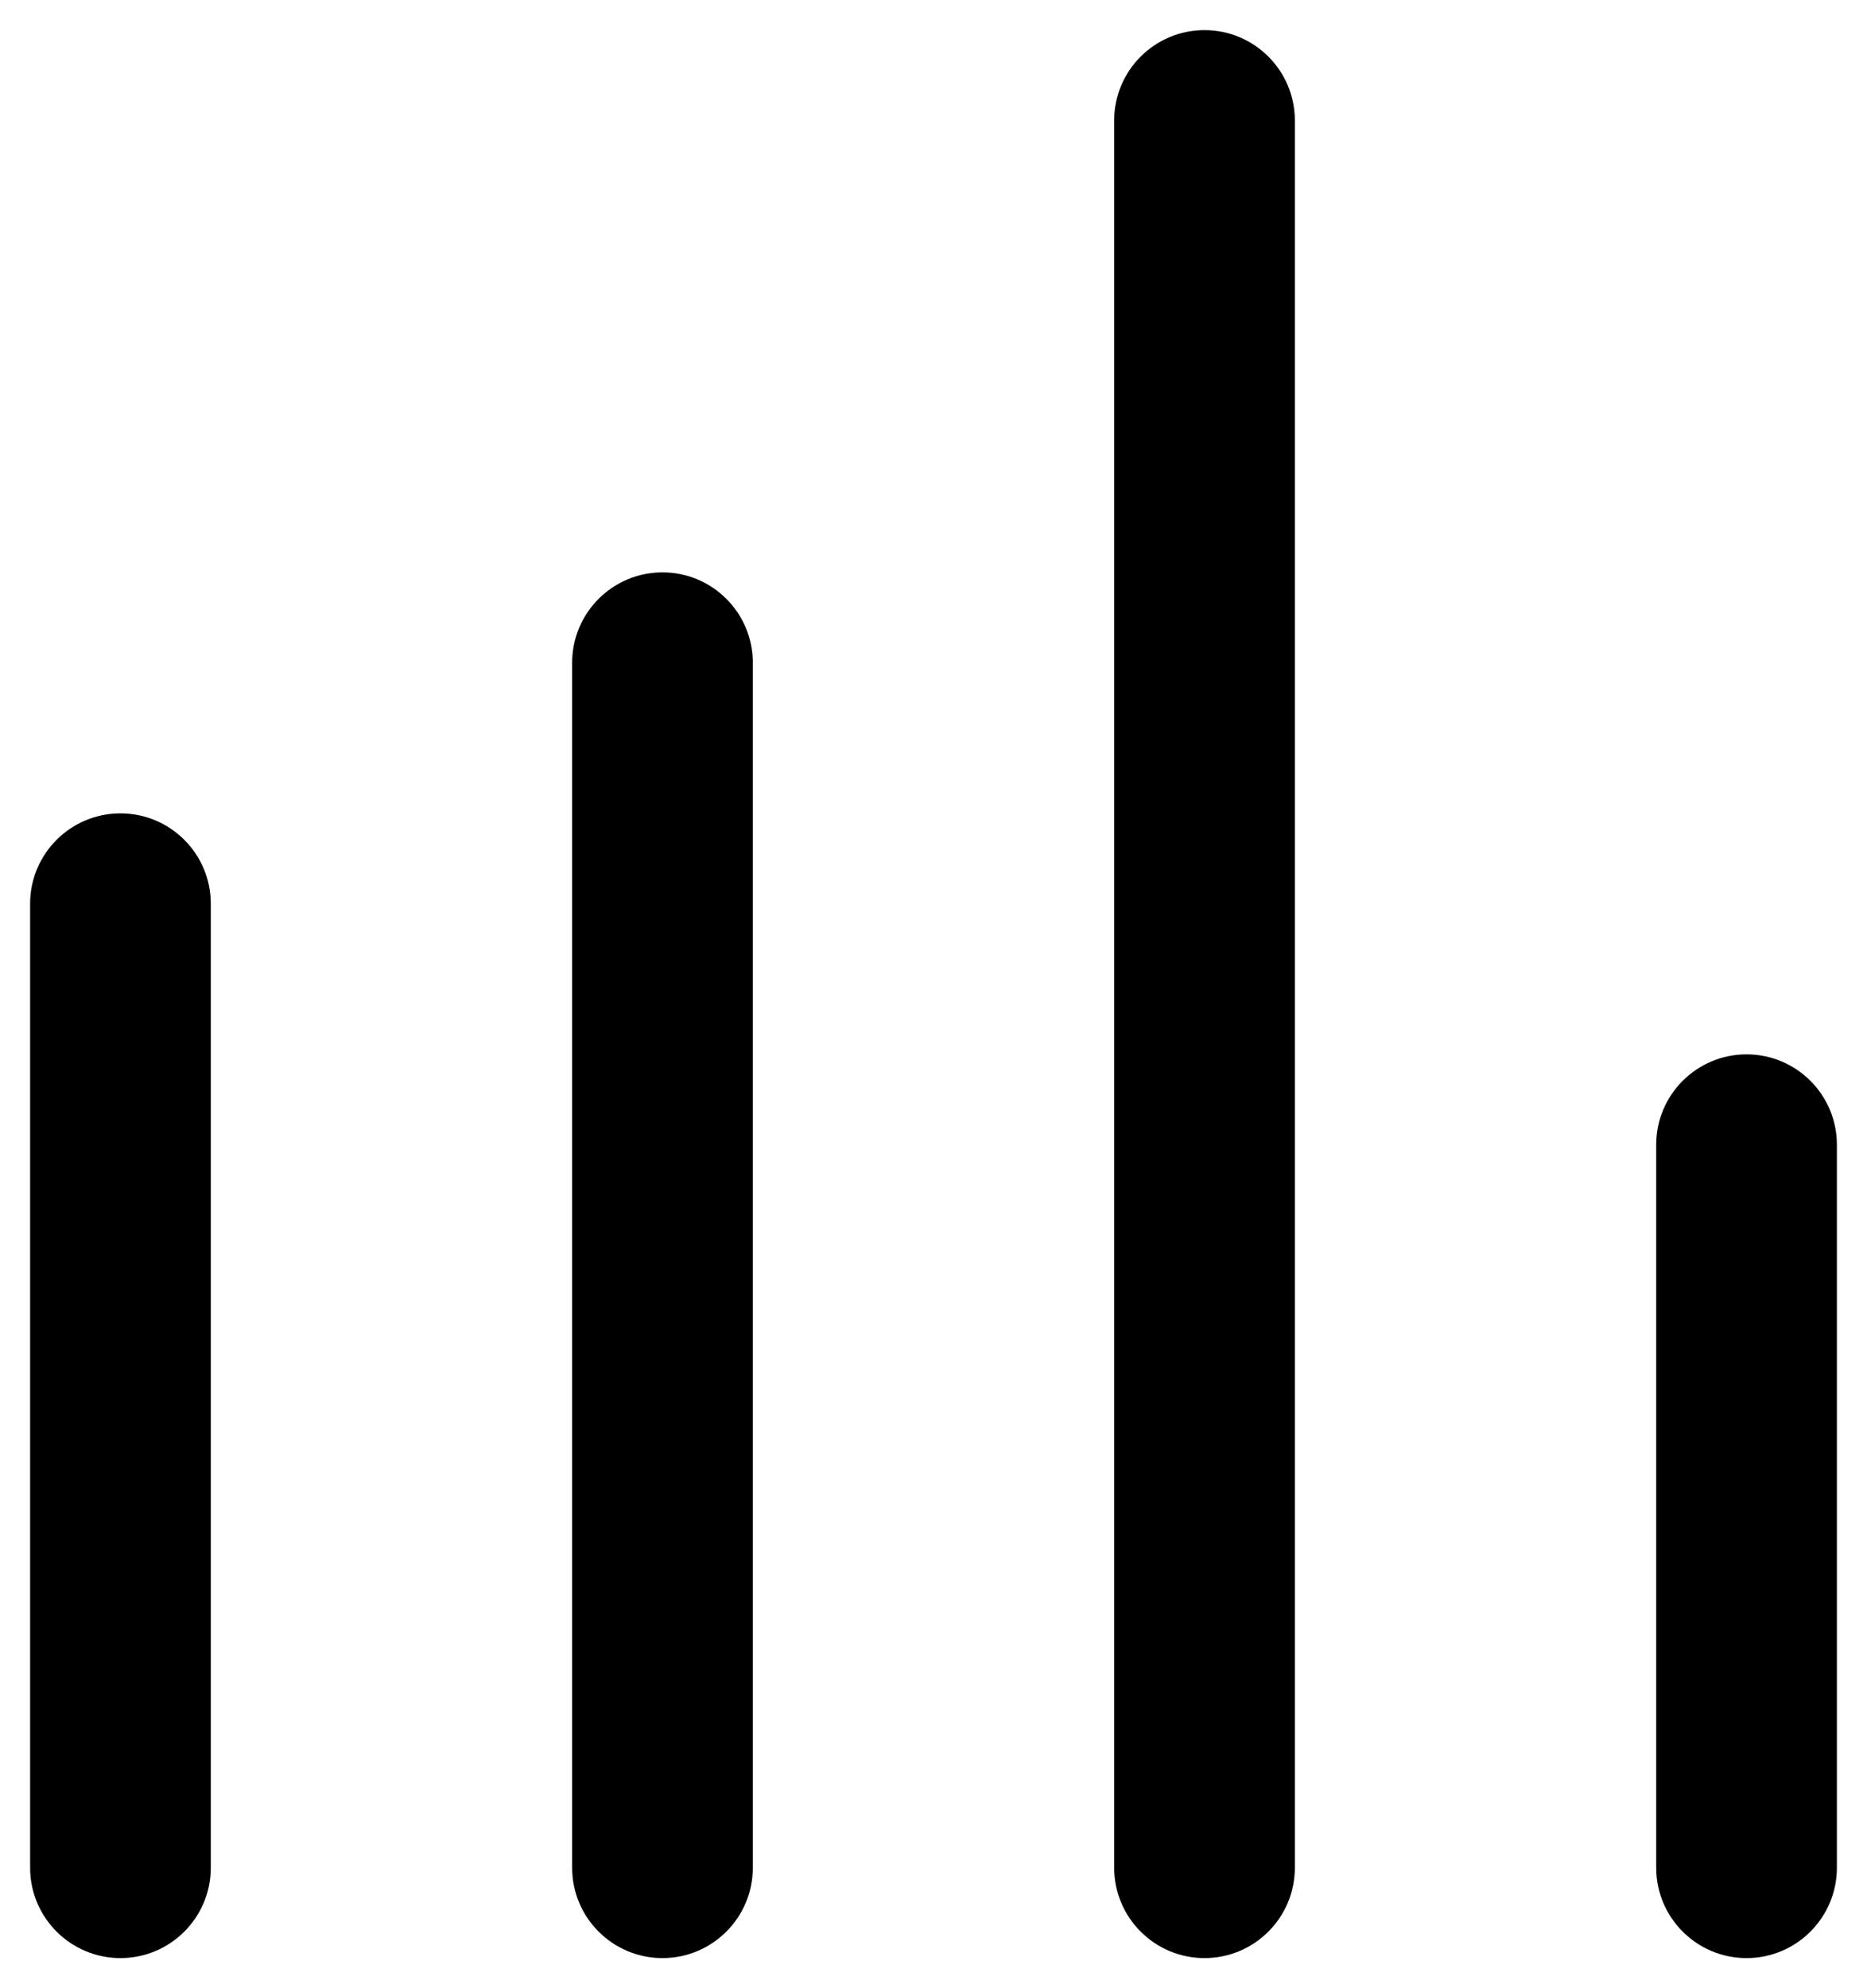 <svg width="31" height="33" viewBox="0 0 31 33" fill="none" xmlns="http://www.w3.org/2000/svg">
<path fill-rule="evenodd" clip-rule="evenodd" d="M20 0.5C20.828 0.5 21.5 1.172 21.5 2L21.5 31C21.5 31.828 20.828 32.5 20 32.5C19.172 32.5 18.5 31.828 18.5 31L18.5 2C18.5 1.172 19.172 0.5 20 0.5ZM12.5 11C12.5 10.172 11.828 9.5 11 9.5C10.172 9.5 9.5 10.172 9.5 11L9.5 31C9.5 31.828 10.172 32.5 11 32.5C11.828 32.5 12.5 31.828 12.5 31L12.5 11ZM3.5 15C3.5 14.172 2.828 13.5 2 13.5C1.172 13.5 0.5 14.172 0.5 15V31C0.5 31.828 1.172 32.5 2 32.5C2.828 32.5 3.5 31.828 3.5 31L3.5 15ZM30.5 19C30.5 18.172 29.828 17.5 29 17.5C28.172 17.5 27.5 18.172 27.5 19V31C27.5 31.828 28.172 32.5 29 32.5C29.828 32.5 30.5 31.828 30.5 31V19Z" fill="current"/>
</svg>
